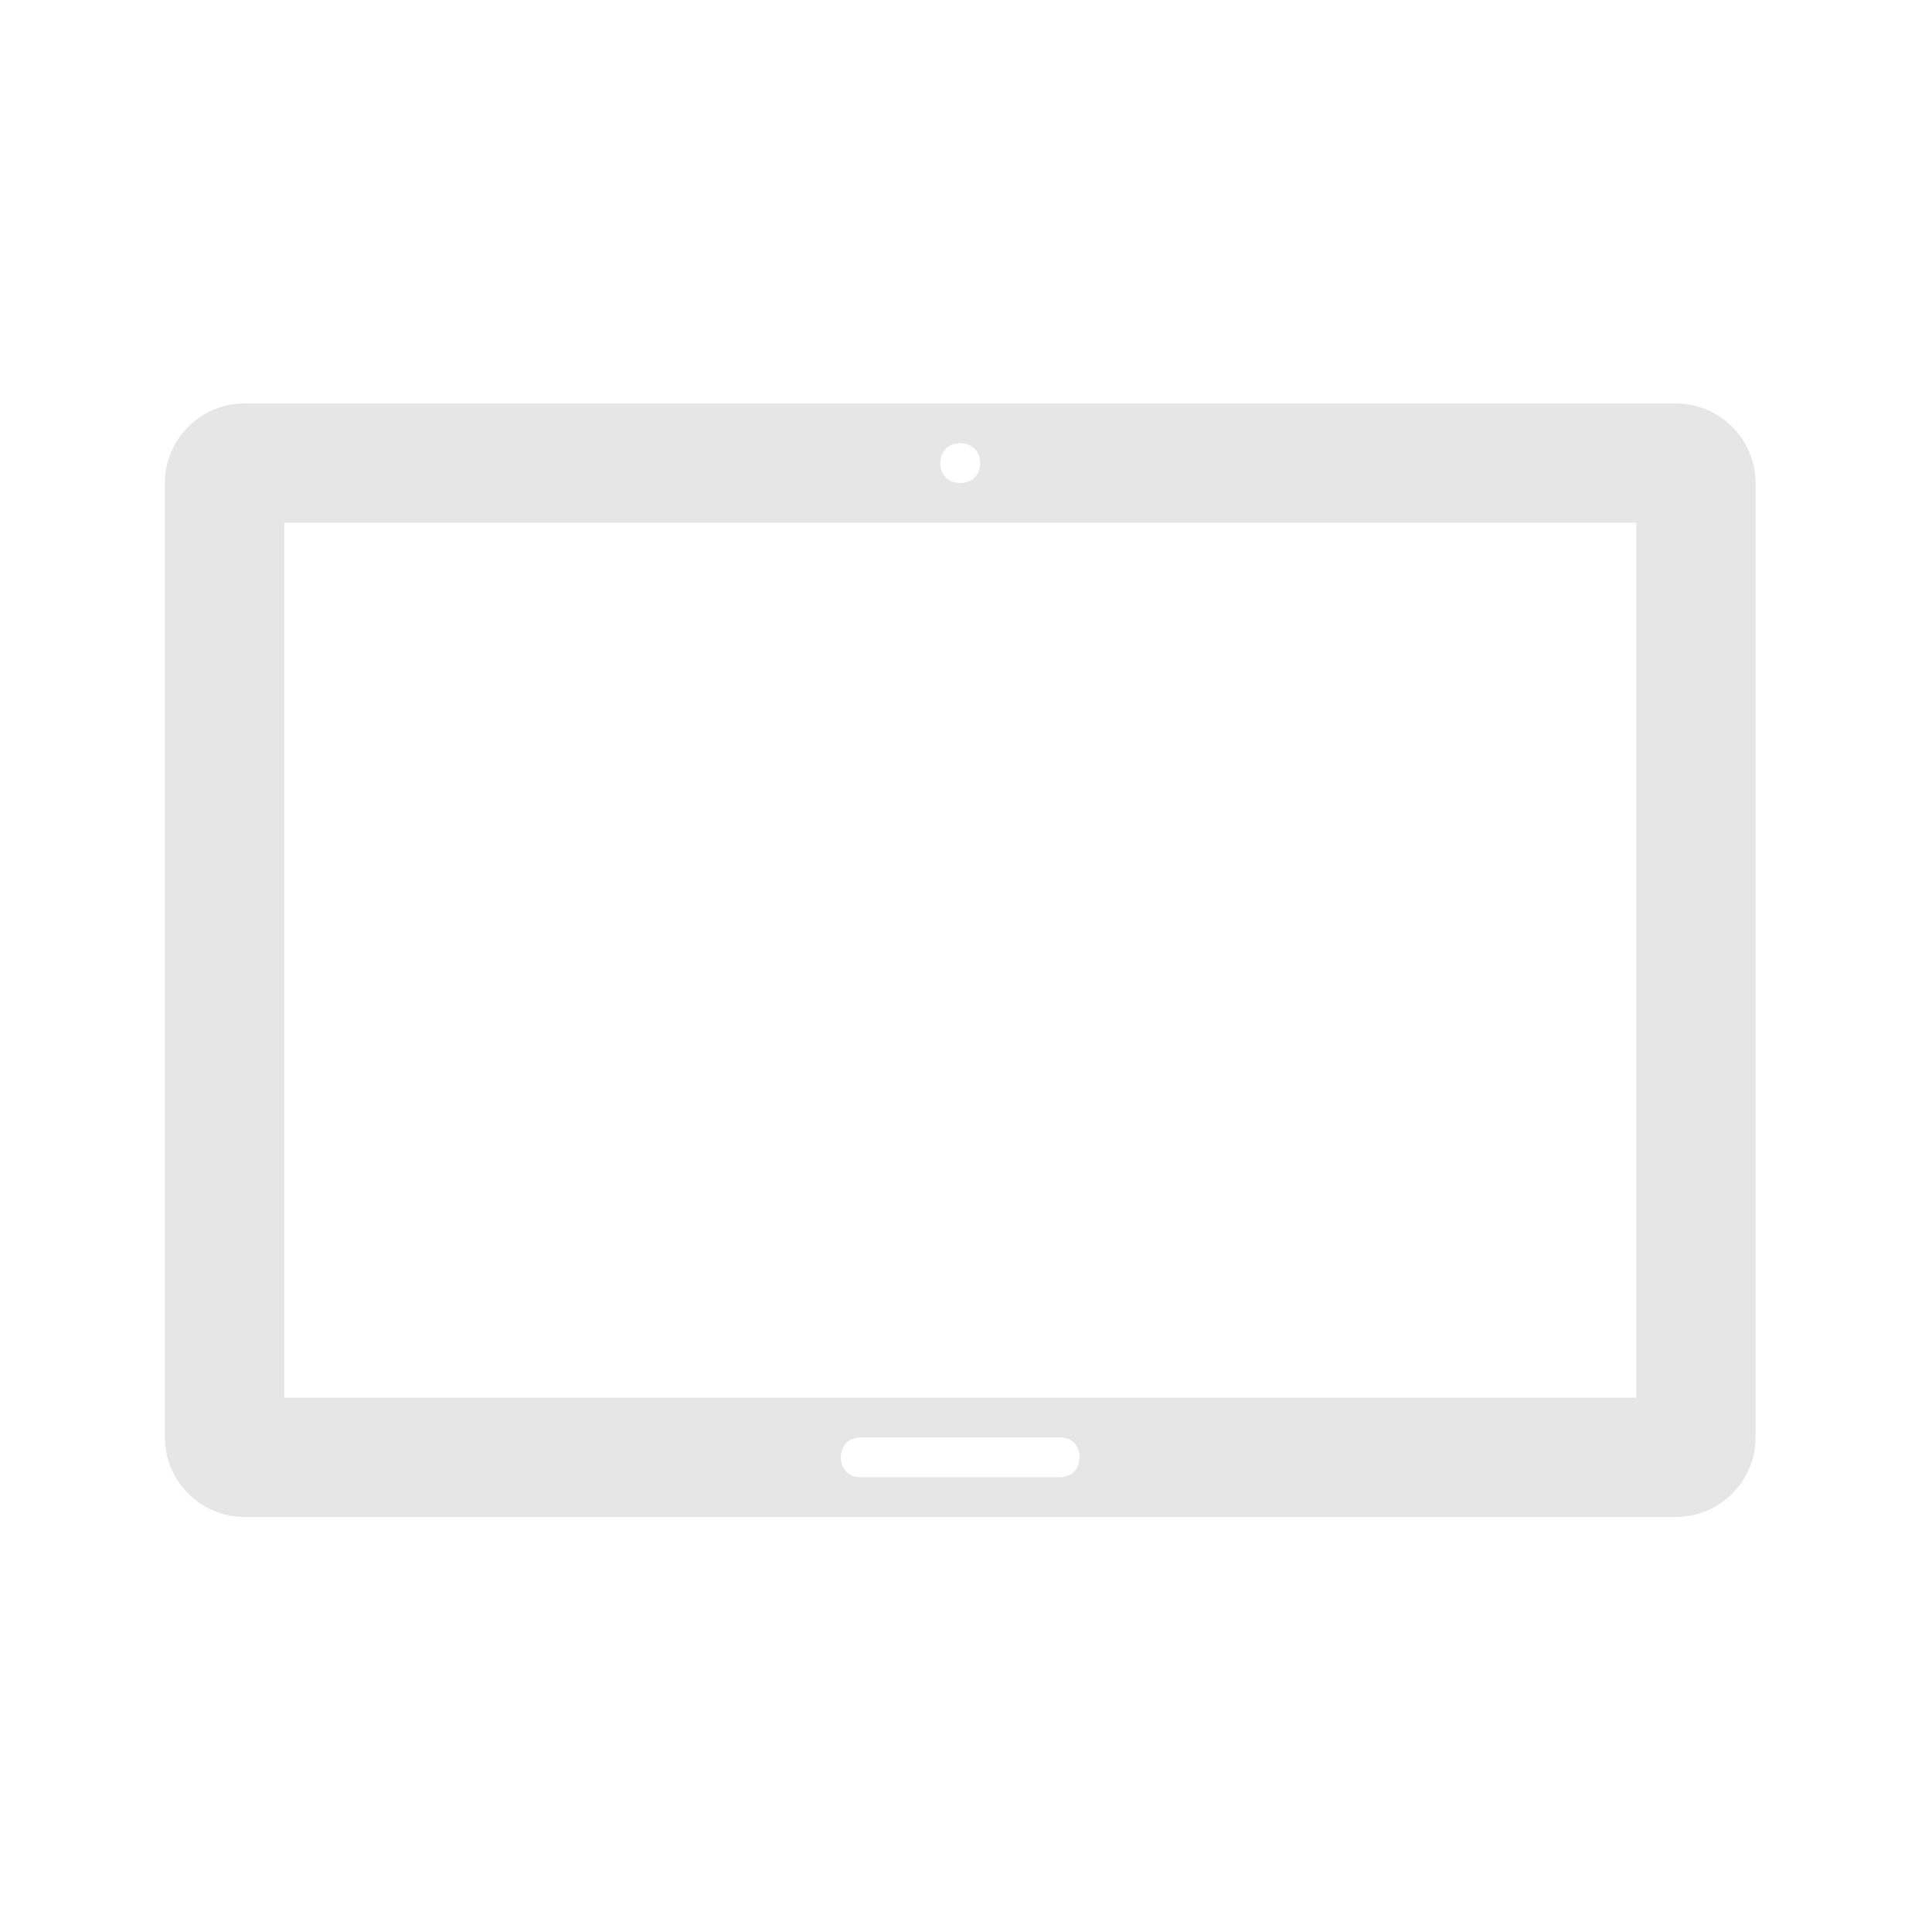 <svg width="334" height="334" xmlns="http://www.w3.org/2000/svg" xmlns:xlink="http://www.w3.org/1999/xlink" xml:space="preserve" overflow="hidden"><defs><clipPath id="clip0"><rect x="96" y="403" width="334" height="334"/></clipPath><clipPath id="clip1"><rect x="96" y="403" width="331" height="331"/></clipPath><clipPath id="clip2"><rect x="96" y="403" width="331" height="331"/></clipPath><clipPath id="clip3"><rect x="96" y="403" width="331" height="331"/></clipPath></defs><g clip-path="url(#clip0)" transform="translate(-96 -403)"><g clip-path="url(#clip1)"><g clip-path="url(#clip2)"><g clip-path="url(#clip3)"><path d="M378.875 644.625 145.125 644.625 145.125 493.375 378.875 493.375 378.875 644.625ZM279.187 658.375 244.812 658.375C242.75 658.375 241.375 657 241.375 654.937 241.375 652.875 242.75 651.5 244.812 651.5L279.187 651.5C281.25 651.5 282.625 652.875 282.625 654.937 282.625 657 281.25 658.375 279.187 658.375ZM262 479.625C264.062 479.625 265.437 481 265.437 483.062 265.437 485.125 264.062 486.5 262 486.5 259.937 486.5 258.562 485.125 258.562 483.062 258.562 481 259.937 479.625 262 479.625ZM385.75 472.75 138.25 472.75C130.687 472.75 124.5 478.937 124.5 486.5L124.5 651.5C124.5 659.062 130.687 665.25 138.25 665.25L385.75 665.25C393.312 665.25 399.5 659.062 399.5 651.5L399.5 486.5C399.5 478.937 393.312 472.75 385.75 472.75Z" fill="#E7E6E6" fill-rule="nonzero" fill-opacity="1"/></g></g></g></g></svg>